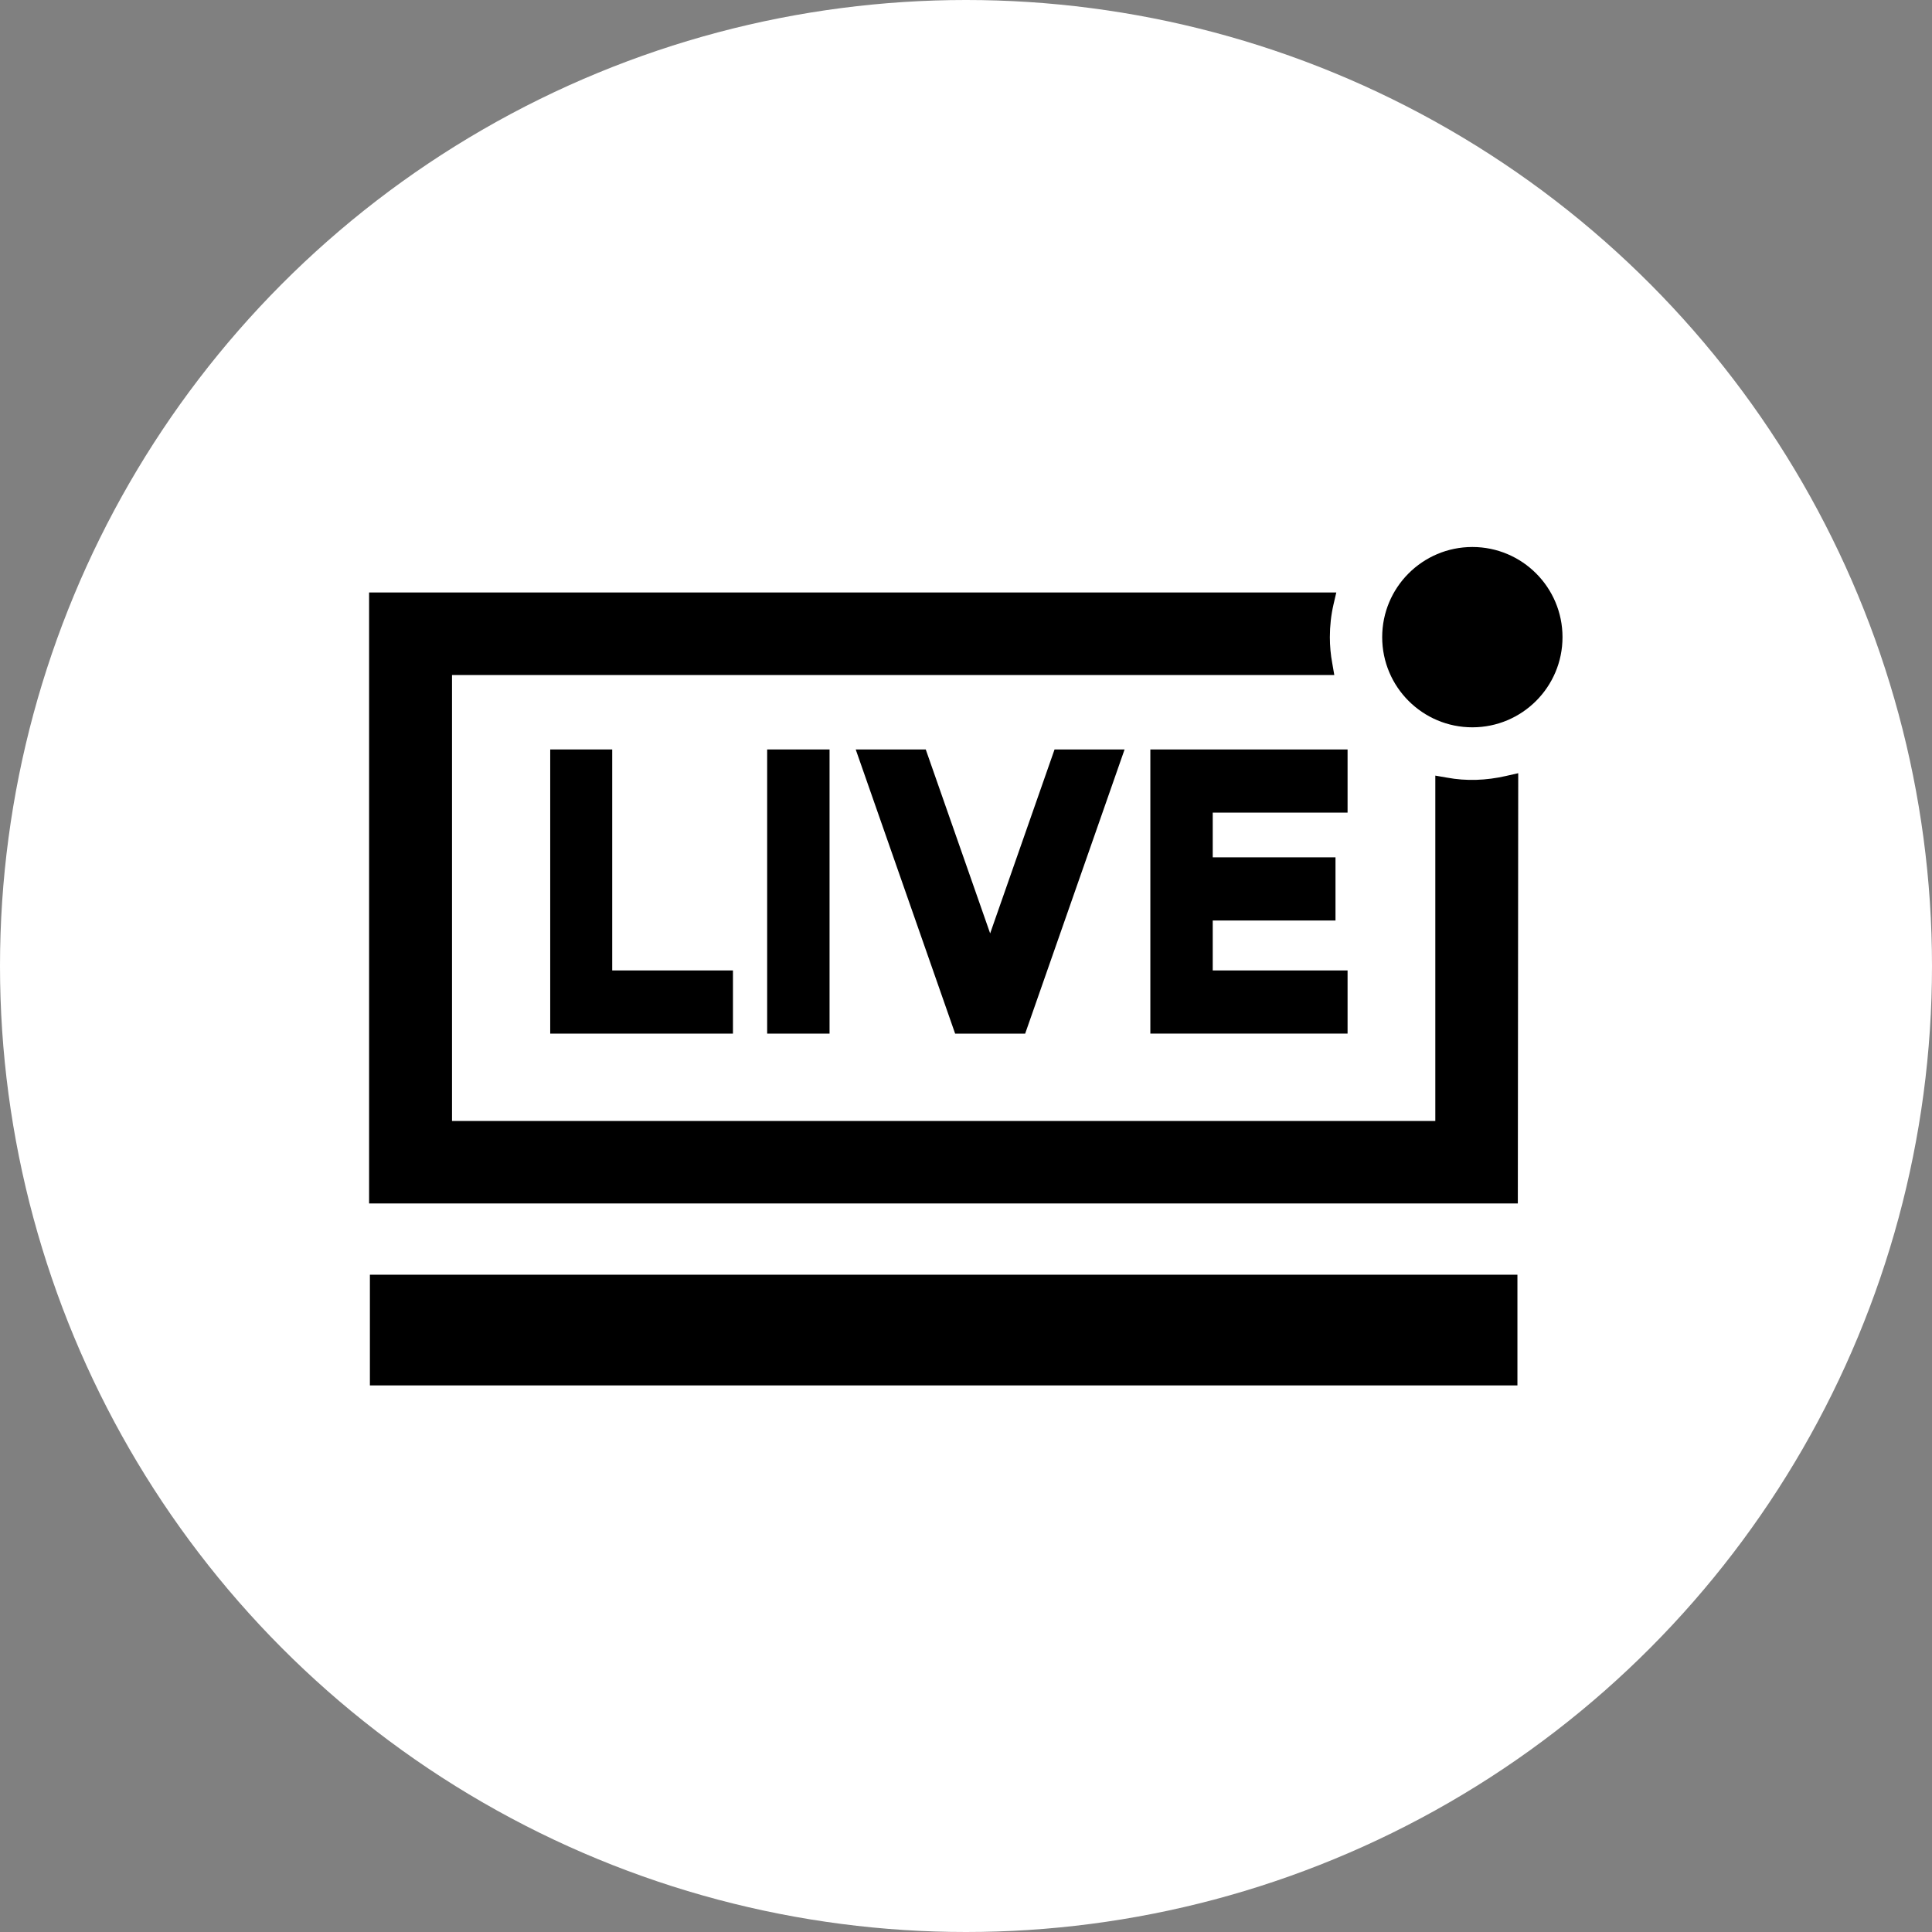 <?xml version="1.0" encoding="utf-8"?>
<!-- Generator: Adobe Illustrator 24.0.0, SVG Export Plug-In . SVG Version: 6.00 Build 0)  -->
<svg version="1.1" id="Layer_1" xmlns="http://www.w3.org/2000/svg" xmlns:xlink="http://www.w3.org/1999/xlink" x="0px" y="0px"
	 viewBox="0 0 48 48" style="enable-background:new 0 0 48 48;" xml:space="preserve">
<rect x="0" y="0" width="48" height="48" fill="#808080" stroke="none"/>
<style type="text/css">
	.st0{fill:#FFFFFF;}
</style>
<g>
	<circle class="st0" cx="24" cy="24" r="24"/>
	<g>
		<g>
			<rect x="9.19" y="31.67" width="28.51" height="2.75"/>
			<g>
				<path d="M36.58,19.62c-0.23,0-0.46-0.02-0.68-0.06v8.53H10.98V16.52h21.87c-0.04-0.23-0.06-0.46-0.06-0.69
					c0-0.3,0.03-0.59,0.1-0.86H9.42v14.69h28.05V19.52C37.18,19.59,36.89,19.62,36.58,19.62z"/>
				<path d="M36.19,15.83c0,0.22,0.18,0.39,0.39,0.39s0.39-0.18,0.39-0.39s-0.18-0.39-0.39-0.39S36.19,15.61,36.19,15.83z"/>
			</g>
			<g>
				<g>
					<path d="M37.71,29.9H9.17V14.72H33.2l-0.07,0.3c-0.06,0.26-0.09,0.53-0.09,0.81c0,0.22,0.02,0.44,0.06,0.65l0.05,0.29H11.23
						v11.08h24.43v-8.58l0.29,0.05c0.48,0.09,0.98,0.07,1.46-0.04l0.31-0.07 M9.67,29.4h27.55v-9.58c-0.35,0.06-0.71,0.06-1.06,0.03
						v8.49H10.73V16.27h21.83c-0.02-0.15-0.02-0.3-0.02-0.45c0-0.21,0.02-0.41,0.05-0.61H9.67V29.4z"/>
				</g>
				<g>
					<path d="M36.58,16.47c-0.35,0-0.64-0.29-0.64-0.64s0.29-0.64,0.64-0.64s0.64,0.29,0.64,0.64S36.94,16.47,36.58,16.47z
						 M36.58,15.68c-0.08,0-0.14,0.06-0.14,0.14s0.06,0.14,0.14,0.14s0.14-0.06,0.14-0.14S36.66,15.68,36.58,15.68z"/>
				</g>
			</g>
			<circle cx="36.58" cy="15.83" r="2.24"/>
		</g>
		<g>
			<path d="M18.21,24.11v1.57h-4.54v-7.06h1.54v5.49H18.21z"/>
			<path d="M19.06,18.62h1.55v7.06h-1.55V18.62z"/>
			<path d="M27.94,18.62l-2.47,7.06h-1.74l-2.47-7.06h1.74l1.6,4.57l1.6-4.57H27.94z"/>
			<path d="M30.13,20.2v1.1h3.05v1.57h-3.05v1.24h3.35v1.57h-4.9v-7.06h4.9v1.57H30.13z"/>
		</g>
	</g>
</g>
</svg>
